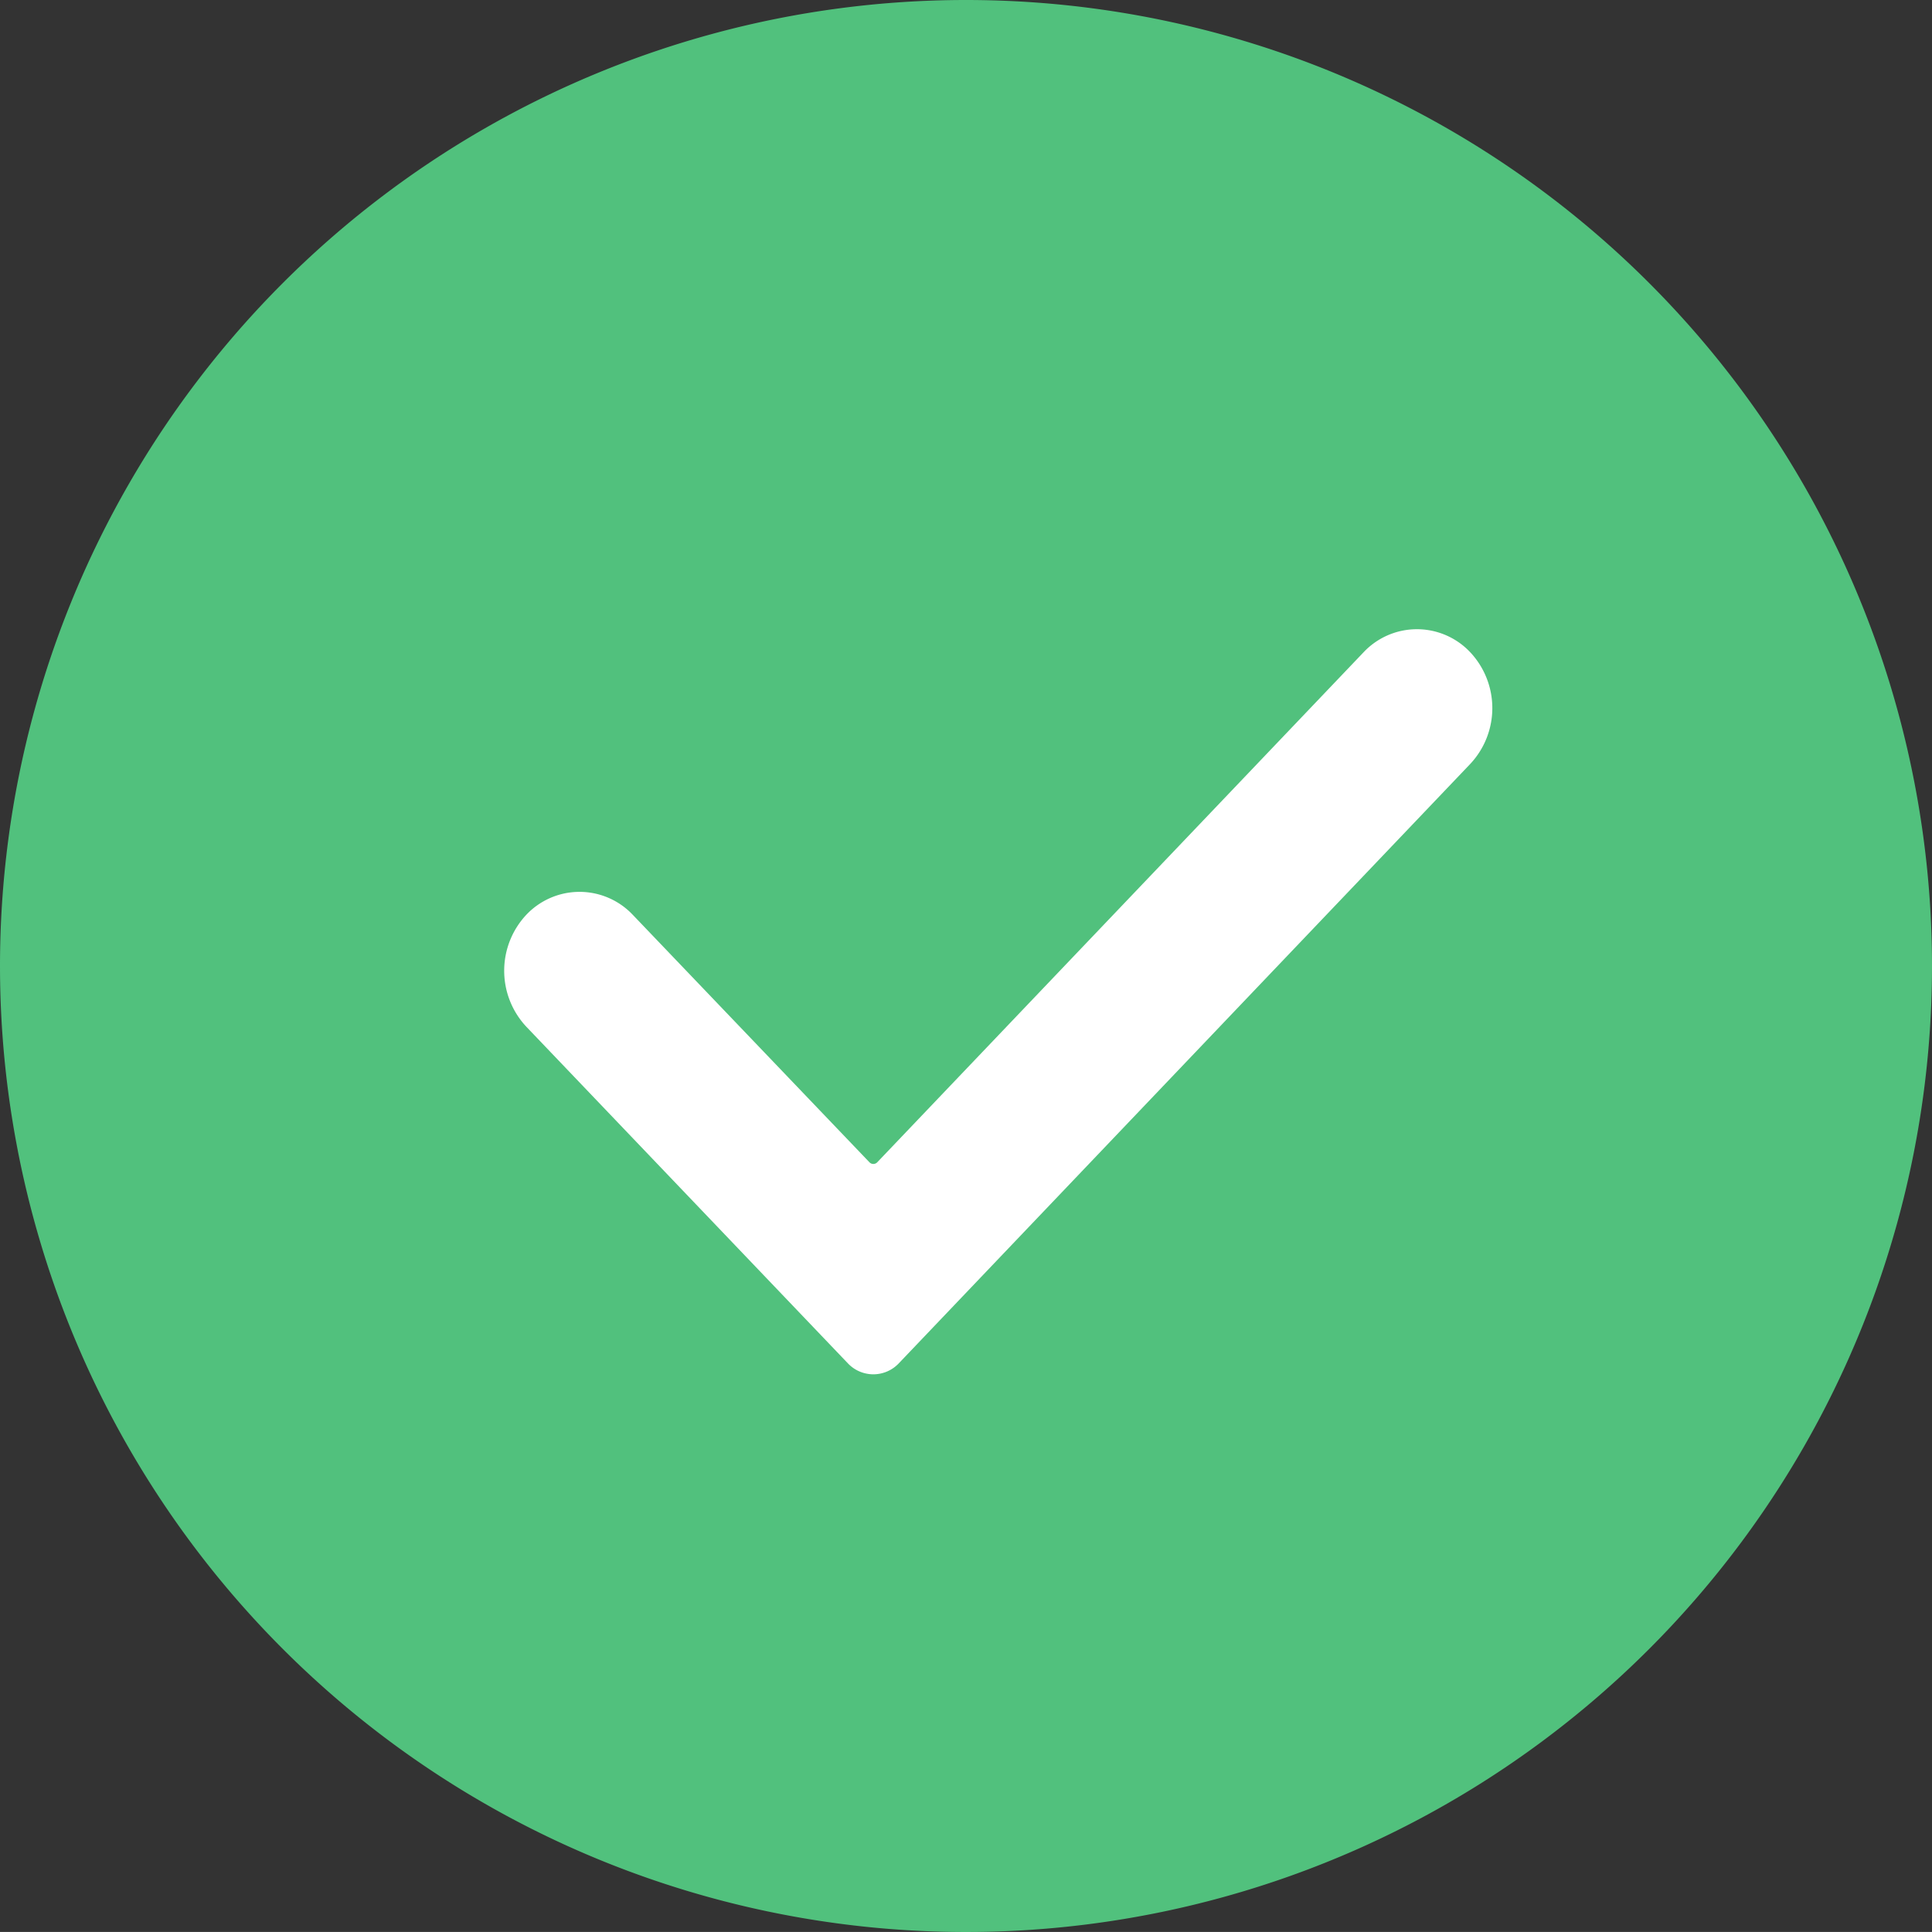 <svg xmlns="http://www.w3.org/2000/svg" width="56" height="55.999" viewBox="0 0 56 55.999">
  <rect x="0" y="0" width="56" height="55.999" fill="#333333" stroke="none"/>
  <path id="Path_13112" data-name="Path 13112" d="M28,0A28,28,0,1,1,0,28,28,28,0,0,1,28,0Z" fill="#51c17d"/>
  <path id="Path_13111" data-name="Path 13111" d="M10.588,15.451a.156.156,0,0,0,.225,0L24.912.665a2.123,2.123,0,0,1,3-.088c.031.029.06.06.088.088a2.367,2.367,0,0,1,0,3.241L11.434,21.282a1.015,1.015,0,0,1-1.468,0L.64,11.519a2.372,2.372,0,0,1,0-3.241,2.123,2.123,0,0,1,3-.088c.031.029.06.06.088.088Z" transform="translate(14.614 18.239)" fill="#fff"/>
</svg>
